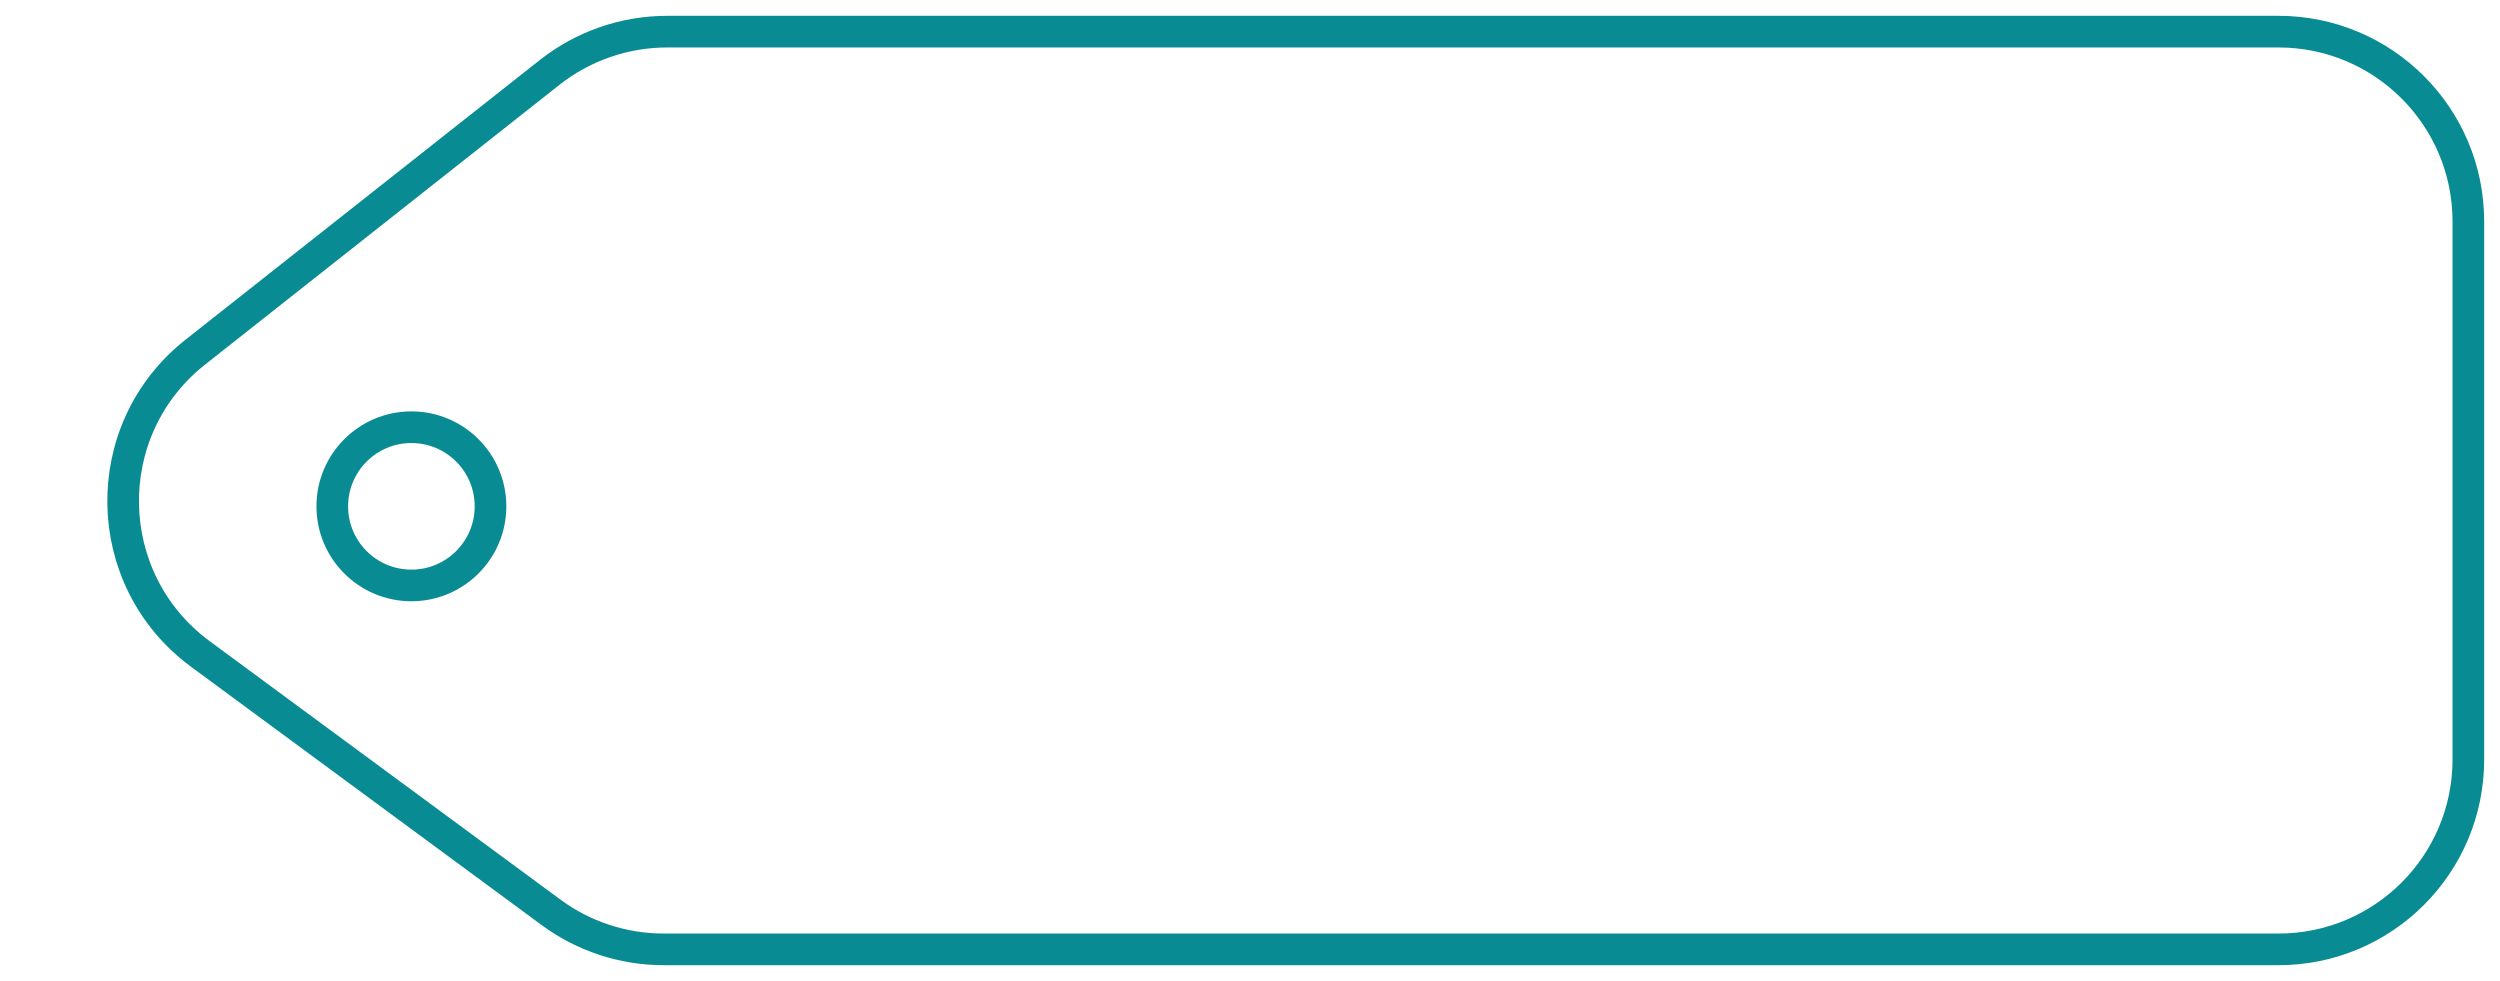 <svg width="79" height="31" viewBox="0 0 79 31" fill="none" xmlns="http://www.w3.org/2000/svg">
<path d="M17.365 2.291L6.173 11.126C3.066 13.579 3.145 18.317 6.332 20.666L17.413 28.83C18.444 29.59 19.691 30 20.972 30H72C75.314 30 78 27.314 78 24V7C78 3.686 75.314 1 72 1H21.083C19.734 1 18.424 1.455 17.365 2.291Z" stroke="#098B93"/>
<circle cx="13" cy="16" r="2.5" stroke="#098B93"/>
</svg>
